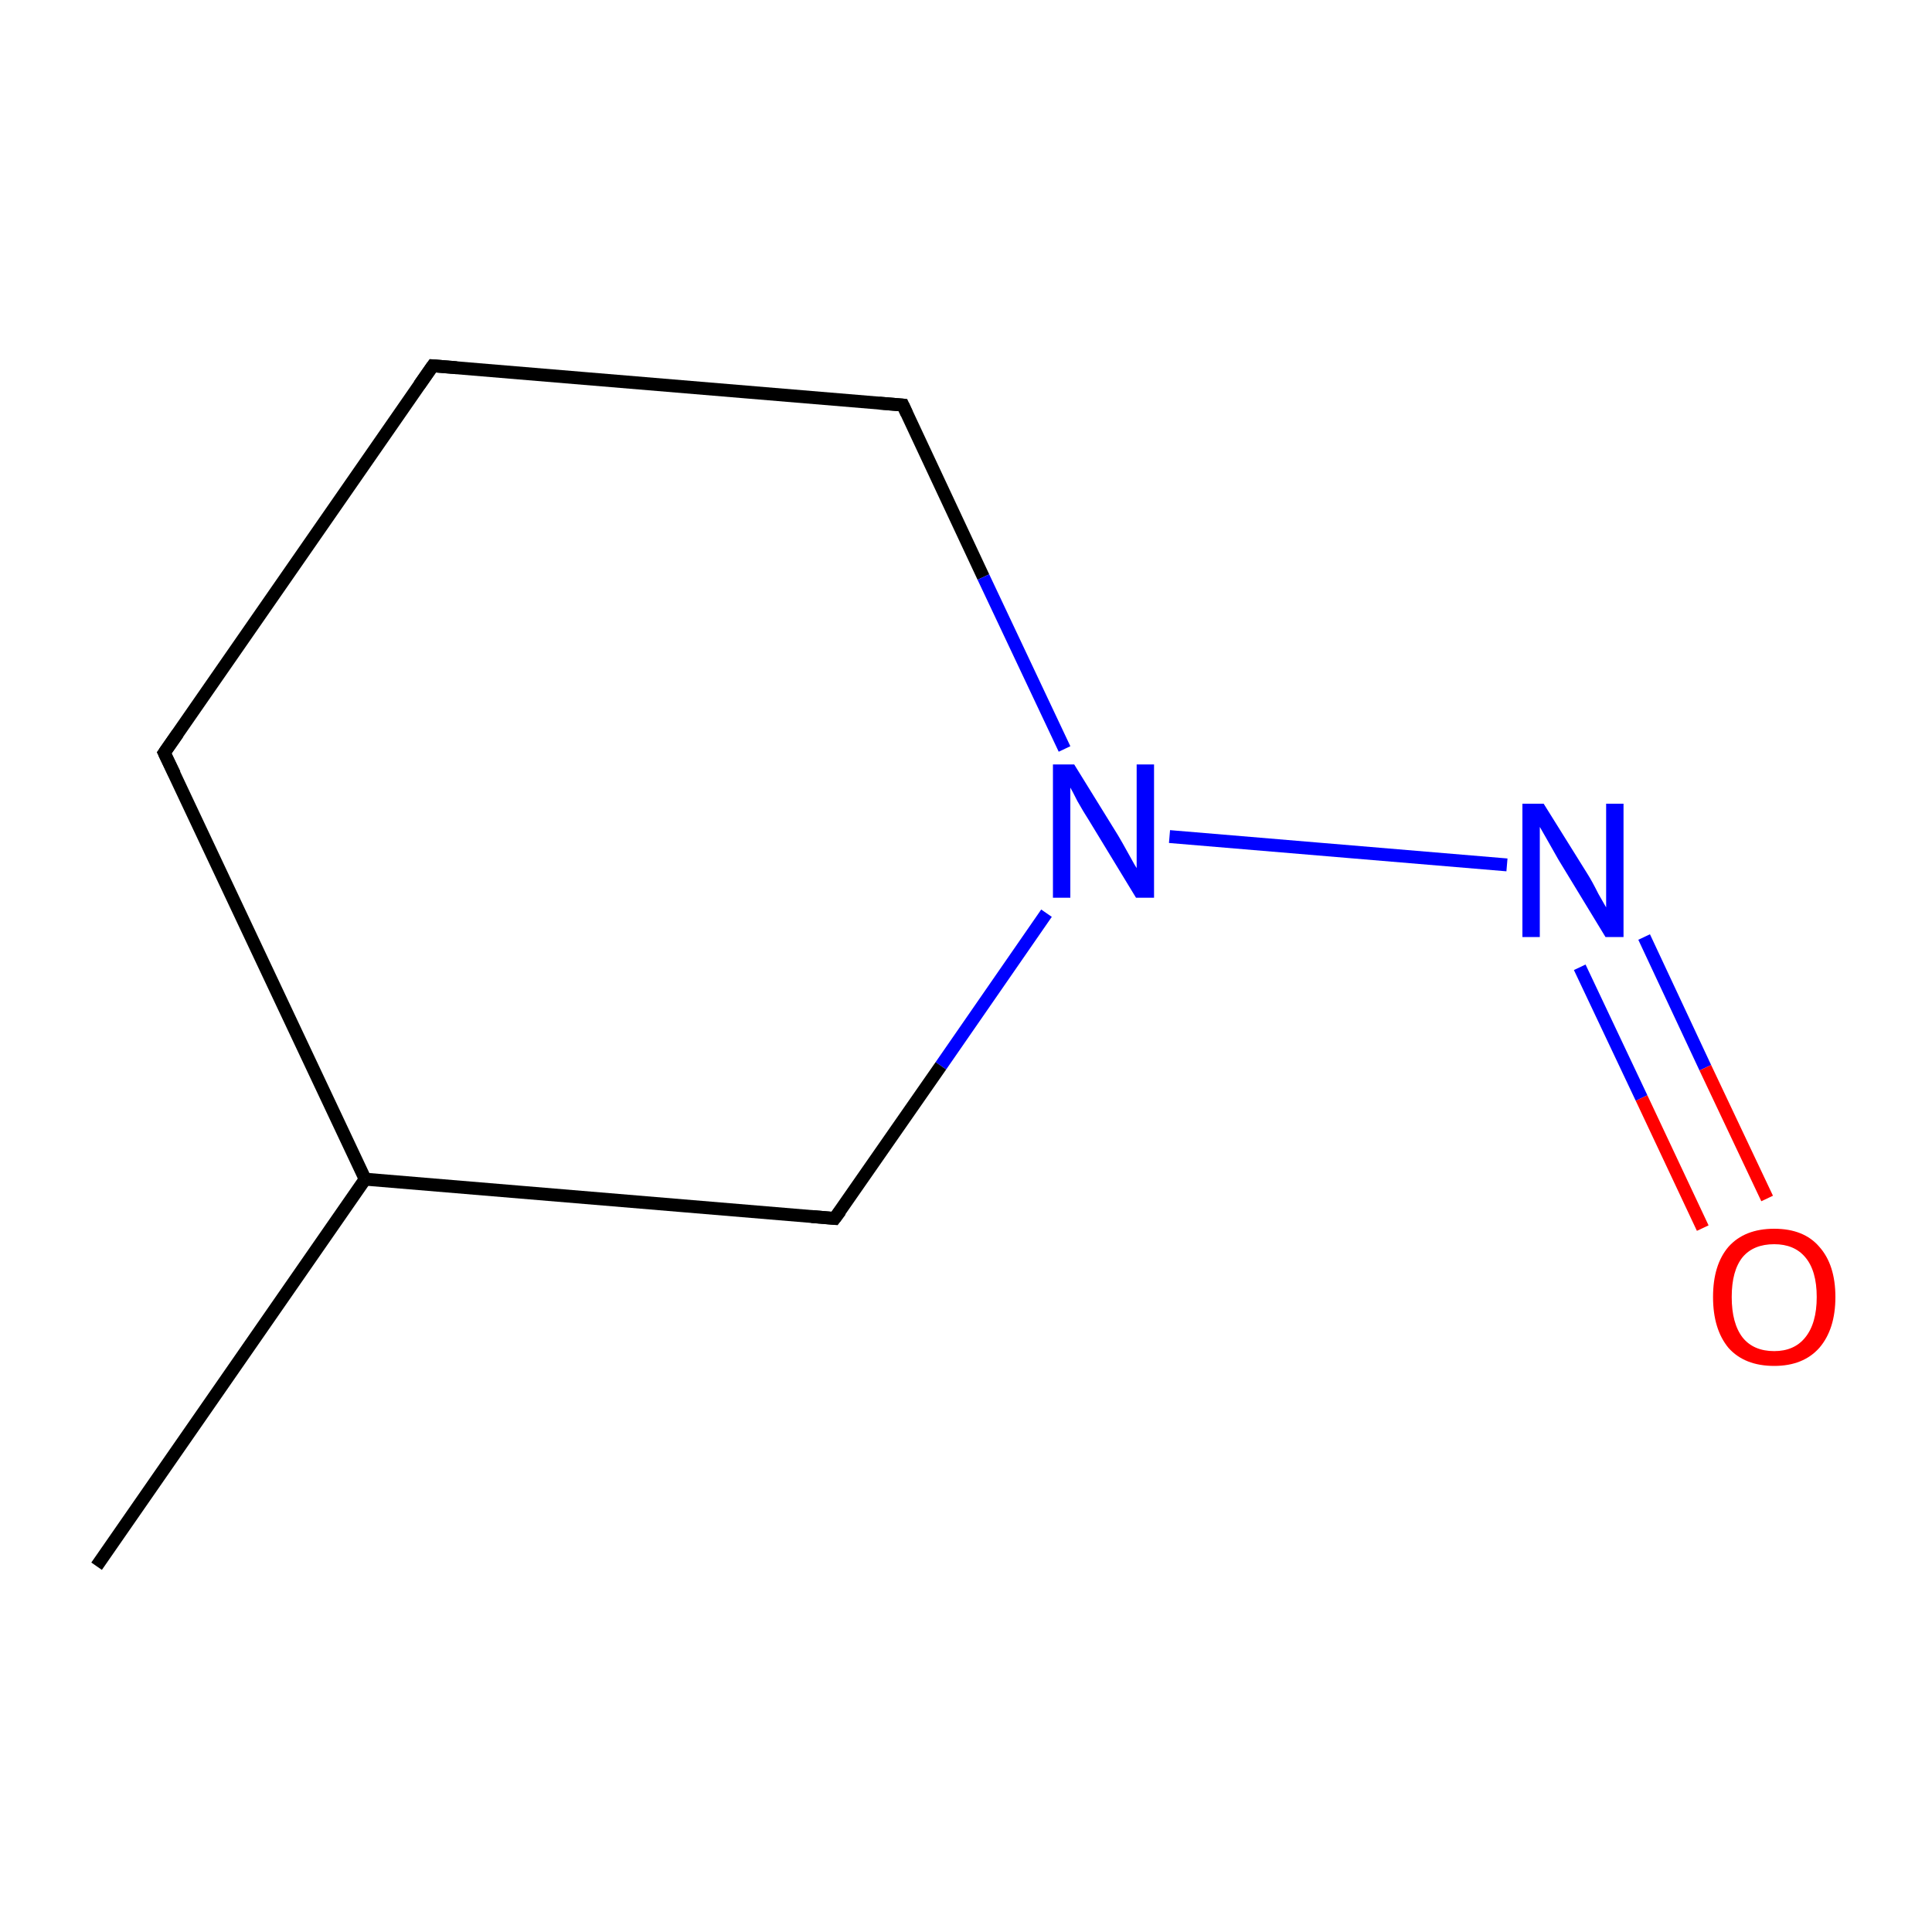 <?xml version='1.0' encoding='iso-8859-1'?>
<svg version='1.1' baseProfile='full'
              xmlns='http://www.w3.org/2000/svg'
                      xmlns:rdkit='http://www.rdkit.org/xml'
                      xmlns:xlink='http://www.w3.org/1999/xlink'
                  xml:space='preserve'
width='300px' height='300px' viewBox='0 0 300 300'>
<!-- END OF HEADER -->
<rect style='opacity:1.0;fill:#FFFFFF;stroke:none' width='300.0' height='300.0' x='0.0' y='0.0'> </rect>
<path class='bond-0 atom-0 atom-1' d='M 15.0,243.2 L 56.7,183.1' style='fill:none;fill-rule:evenodd;stroke:#000000;stroke-width:2.0px;stroke-linecap:butt;stroke-linejoin:miter;stroke-opacity:1' />
<path class='bond-1 atom-1 atom-2' d='M 56.7,183.1 L 25.5,116.9' style='fill:none;fill-rule:evenodd;stroke:#000000;stroke-width:2.0px;stroke-linecap:butt;stroke-linejoin:miter;stroke-opacity:1' />
<path class='bond-2 atom-2 atom-3' d='M 25.5,116.9 L 67.2,56.8' style='fill:none;fill-rule:evenodd;stroke:#000000;stroke-width:2.0px;stroke-linecap:butt;stroke-linejoin:miter;stroke-opacity:1' />
<path class='bond-3 atom-3 atom-4' d='M 67.2,56.8 L 140.2,62.9' style='fill:none;fill-rule:evenodd;stroke:#000000;stroke-width:2.0px;stroke-linecap:butt;stroke-linejoin:miter;stroke-opacity:1' />
<path class='bond-4 atom-4 atom-5' d='M 140.2,62.9 L 152.7,89.6' style='fill:none;fill-rule:evenodd;stroke:#000000;stroke-width:2.0px;stroke-linecap:butt;stroke-linejoin:miter;stroke-opacity:1' />
<path class='bond-4 atom-4 atom-5' d='M 152.7,89.6 L 165.3,116.3' style='fill:none;fill-rule:evenodd;stroke:#0000FF;stroke-width:2.0px;stroke-linecap:butt;stroke-linejoin:miter;stroke-opacity:1' />
<path class='bond-5 atom-5 atom-6' d='M 181.6,129.9 L 234.0,134.3' style='fill:none;fill-rule:evenodd;stroke:#0000FF;stroke-width:2.0px;stroke-linecap:butt;stroke-linejoin:miter;stroke-opacity:1' />
<path class='bond-6 atom-6 atom-7' d='M 245.3,150.2 L 254.9,170.5' style='fill:none;fill-rule:evenodd;stroke:#0000FF;stroke-width:2.0px;stroke-linecap:butt;stroke-linejoin:miter;stroke-opacity:1' />
<path class='bond-6 atom-6 atom-7' d='M 254.9,170.5 L 264.4,190.7' style='fill:none;fill-rule:evenodd;stroke:#FF0000;stroke-width:2.0px;stroke-linecap:butt;stroke-linejoin:miter;stroke-opacity:1' />
<path class='bond-6 atom-6 atom-7' d='M 255.3,145.5 L 264.8,165.8' style='fill:none;fill-rule:evenodd;stroke:#0000FF;stroke-width:2.0px;stroke-linecap:butt;stroke-linejoin:miter;stroke-opacity:1' />
<path class='bond-6 atom-6 atom-7' d='M 264.8,165.8 L 274.4,186.1' style='fill:none;fill-rule:evenodd;stroke:#FF0000;stroke-width:2.0px;stroke-linecap:butt;stroke-linejoin:miter;stroke-opacity:1' />
<path class='bond-7 atom-5 atom-8' d='M 162.5,141.8 L 146.1,165.5' style='fill:none;fill-rule:evenodd;stroke:#0000FF;stroke-width:2.0px;stroke-linecap:butt;stroke-linejoin:miter;stroke-opacity:1' />
<path class='bond-7 atom-5 atom-8' d='M 146.1,165.5 L 129.6,189.2' style='fill:none;fill-rule:evenodd;stroke:#000000;stroke-width:2.0px;stroke-linecap:butt;stroke-linejoin:miter;stroke-opacity:1' />
<path class='bond-8 atom-8 atom-1' d='M 129.6,189.2 L 56.7,183.1' style='fill:none;fill-rule:evenodd;stroke:#000000;stroke-width:2.0px;stroke-linecap:butt;stroke-linejoin:miter;stroke-opacity:1' />
<path d='M 27.1,120.2 L 25.5,116.9 L 27.6,113.9' style='fill:none;stroke:#000000;stroke-width:2.0px;stroke-linecap:butt;stroke-linejoin:miter;stroke-miterlimit:10;stroke-opacity:1;' />
<path d='M 65.1,59.8 L 67.2,56.8 L 70.9,57.1' style='fill:none;stroke:#000000;stroke-width:2.0px;stroke-linecap:butt;stroke-linejoin:miter;stroke-miterlimit:10;stroke-opacity:1;' />
<path d='M 136.5,62.6 L 140.2,62.9 L 140.8,64.2' style='fill:none;stroke:#000000;stroke-width:2.0px;stroke-linecap:butt;stroke-linejoin:miter;stroke-miterlimit:10;stroke-opacity:1;' />
<path d='M 130.5,188.0 L 129.6,189.2 L 126.0,188.9' style='fill:none;stroke:#000000;stroke-width:2.0px;stroke-linecap:butt;stroke-linejoin:miter;stroke-miterlimit:10;stroke-opacity:1;' />
<path class='atom-5' d='M 166.8 118.7
L 173.6 129.7
Q 174.2 130.7, 175.3 132.7
Q 176.4 134.7, 176.5 134.8
L 176.5 118.7
L 179.2 118.7
L 179.2 139.4
L 176.4 139.4
L 169.1 127.4
Q 168.2 126.0, 167.3 124.4
Q 166.5 122.8, 166.2 122.3
L 166.2 139.4
L 163.5 139.4
L 163.5 118.7
L 166.8 118.7
' fill='#0000FF'/>
<path class='atom-6' d='M 239.7 124.8
L 246.5 135.7
Q 247.2 136.8, 248.2 138.8
Q 249.3 140.7, 249.4 140.9
L 249.4 124.8
L 252.1 124.8
L 252.1 145.5
L 249.3 145.5
L 242.0 133.5
Q 241.2 132.1, 240.3 130.5
Q 239.4 128.9, 239.1 128.4
L 239.1 145.5
L 236.4 145.5
L 236.4 124.8
L 239.7 124.8
' fill='#0000FF'/>
<path class='atom-7' d='M 266.0 201.4
Q 266.0 196.4, 268.4 193.6
Q 270.9 190.8, 275.5 190.8
Q 280.1 190.8, 282.5 193.6
Q 285.0 196.4, 285.0 201.4
Q 285.0 206.4, 282.5 209.3
Q 280.0 212.1, 275.5 212.1
Q 270.9 212.1, 268.4 209.3
Q 266.0 206.4, 266.0 201.4
M 275.5 209.8
Q 278.6 209.8, 280.3 207.7
Q 282.1 205.5, 282.1 201.4
Q 282.1 197.3, 280.3 195.2
Q 278.6 193.2, 275.5 193.2
Q 272.3 193.2, 270.6 195.2
Q 268.9 197.3, 268.9 201.4
Q 268.9 205.5, 270.6 207.7
Q 272.3 209.8, 275.5 209.8
' fill='#FF0000'/>
</svg>

